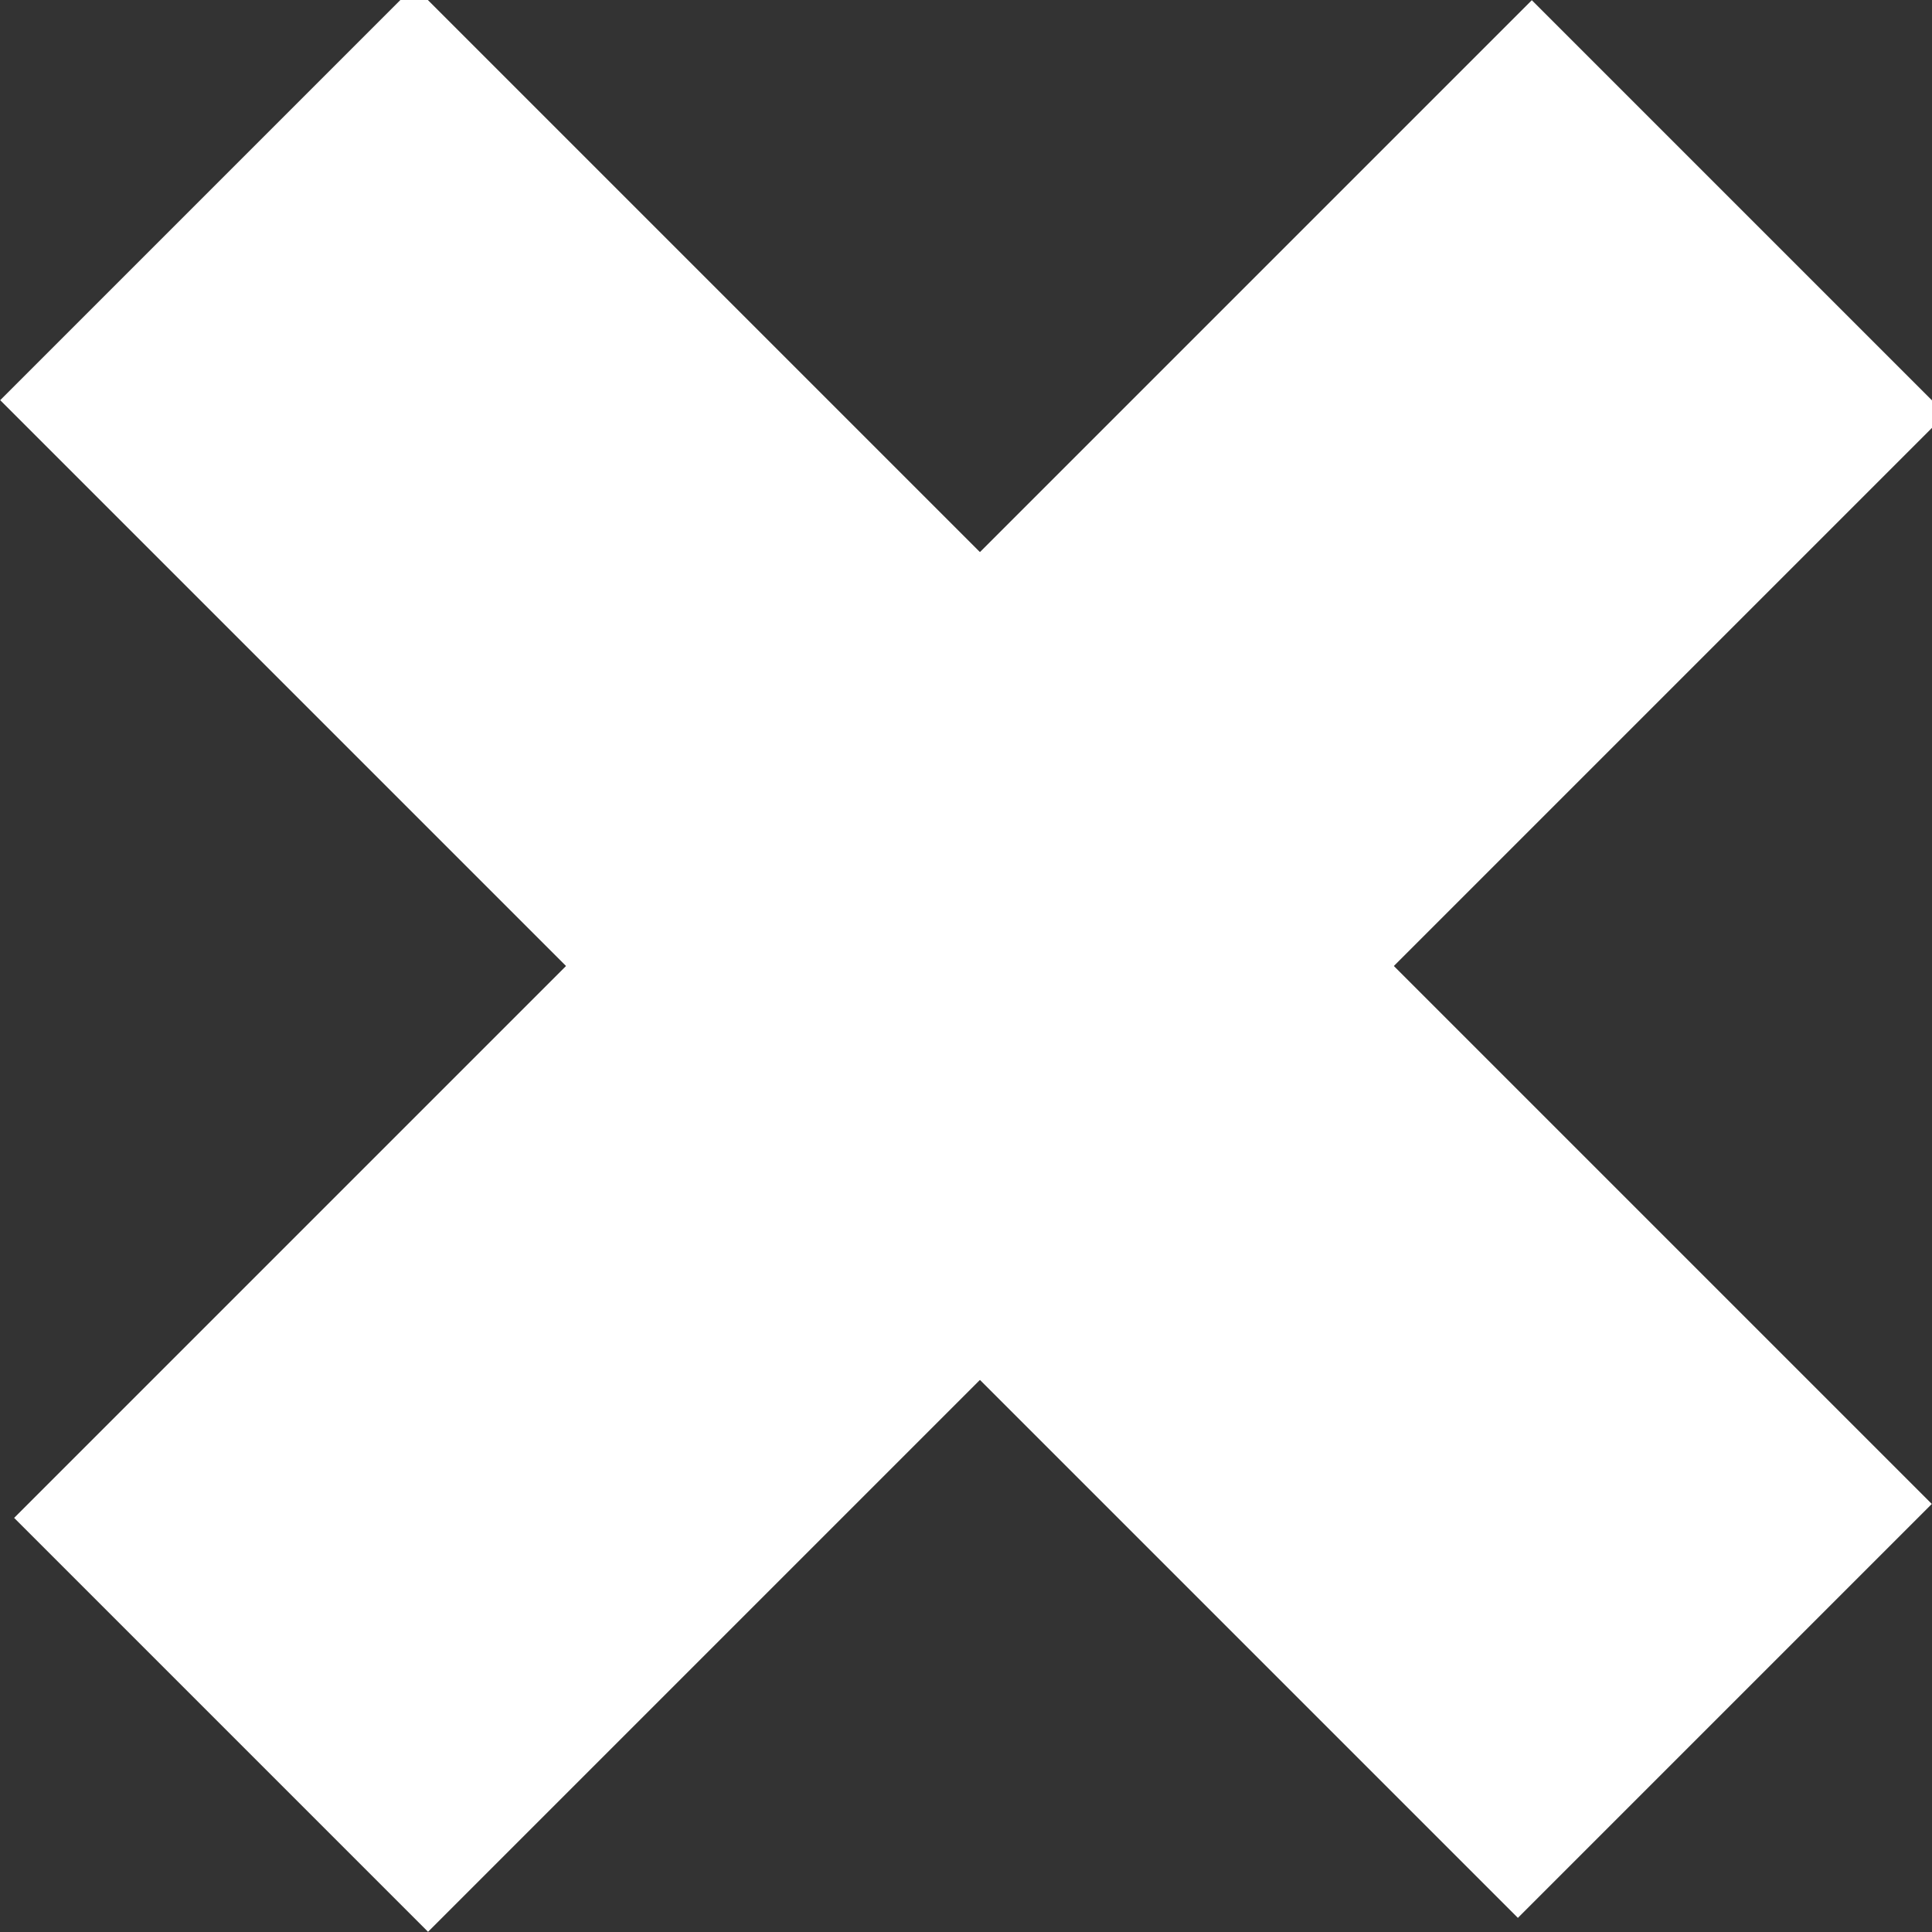 <?xml version="1.0" encoding="utf-8"?>
<!-- Generator: Adobe Illustrator 18.1.0, SVG Export Plug-In . SVG Version: 6.00 Build 0)  -->
<svg version="1.1" id="Layer_1" xmlns="http://www.w3.org/2000/svg" xmlns:xlink="http://www.w3.org/1999/xlink" x="0px" y="0px"
	 width="9.9px" height="9.9px" viewBox="0 0 9.9 9.9" enable-background="new 0 0 9.9 9.9" xml:space="preserve">
<rect x="0" y="0" width="9.9" height="9.9" fill="#333333" stroke="none"/>
<g>
	<rect x="-0.6" y="3.4" transform="matrix(0.707 0.707 -0.707 0.707 4.95 -2.05)" fill="#FFFFFF" width="11" height="3"/>
	<rect x="-0.6" y="3.4" transform="matrix(-0.707 0.707 -0.707 -0.707 11.95 4.95)" fill="#FFFFFF" width="11" height="3"/>
</g>
</svg>
